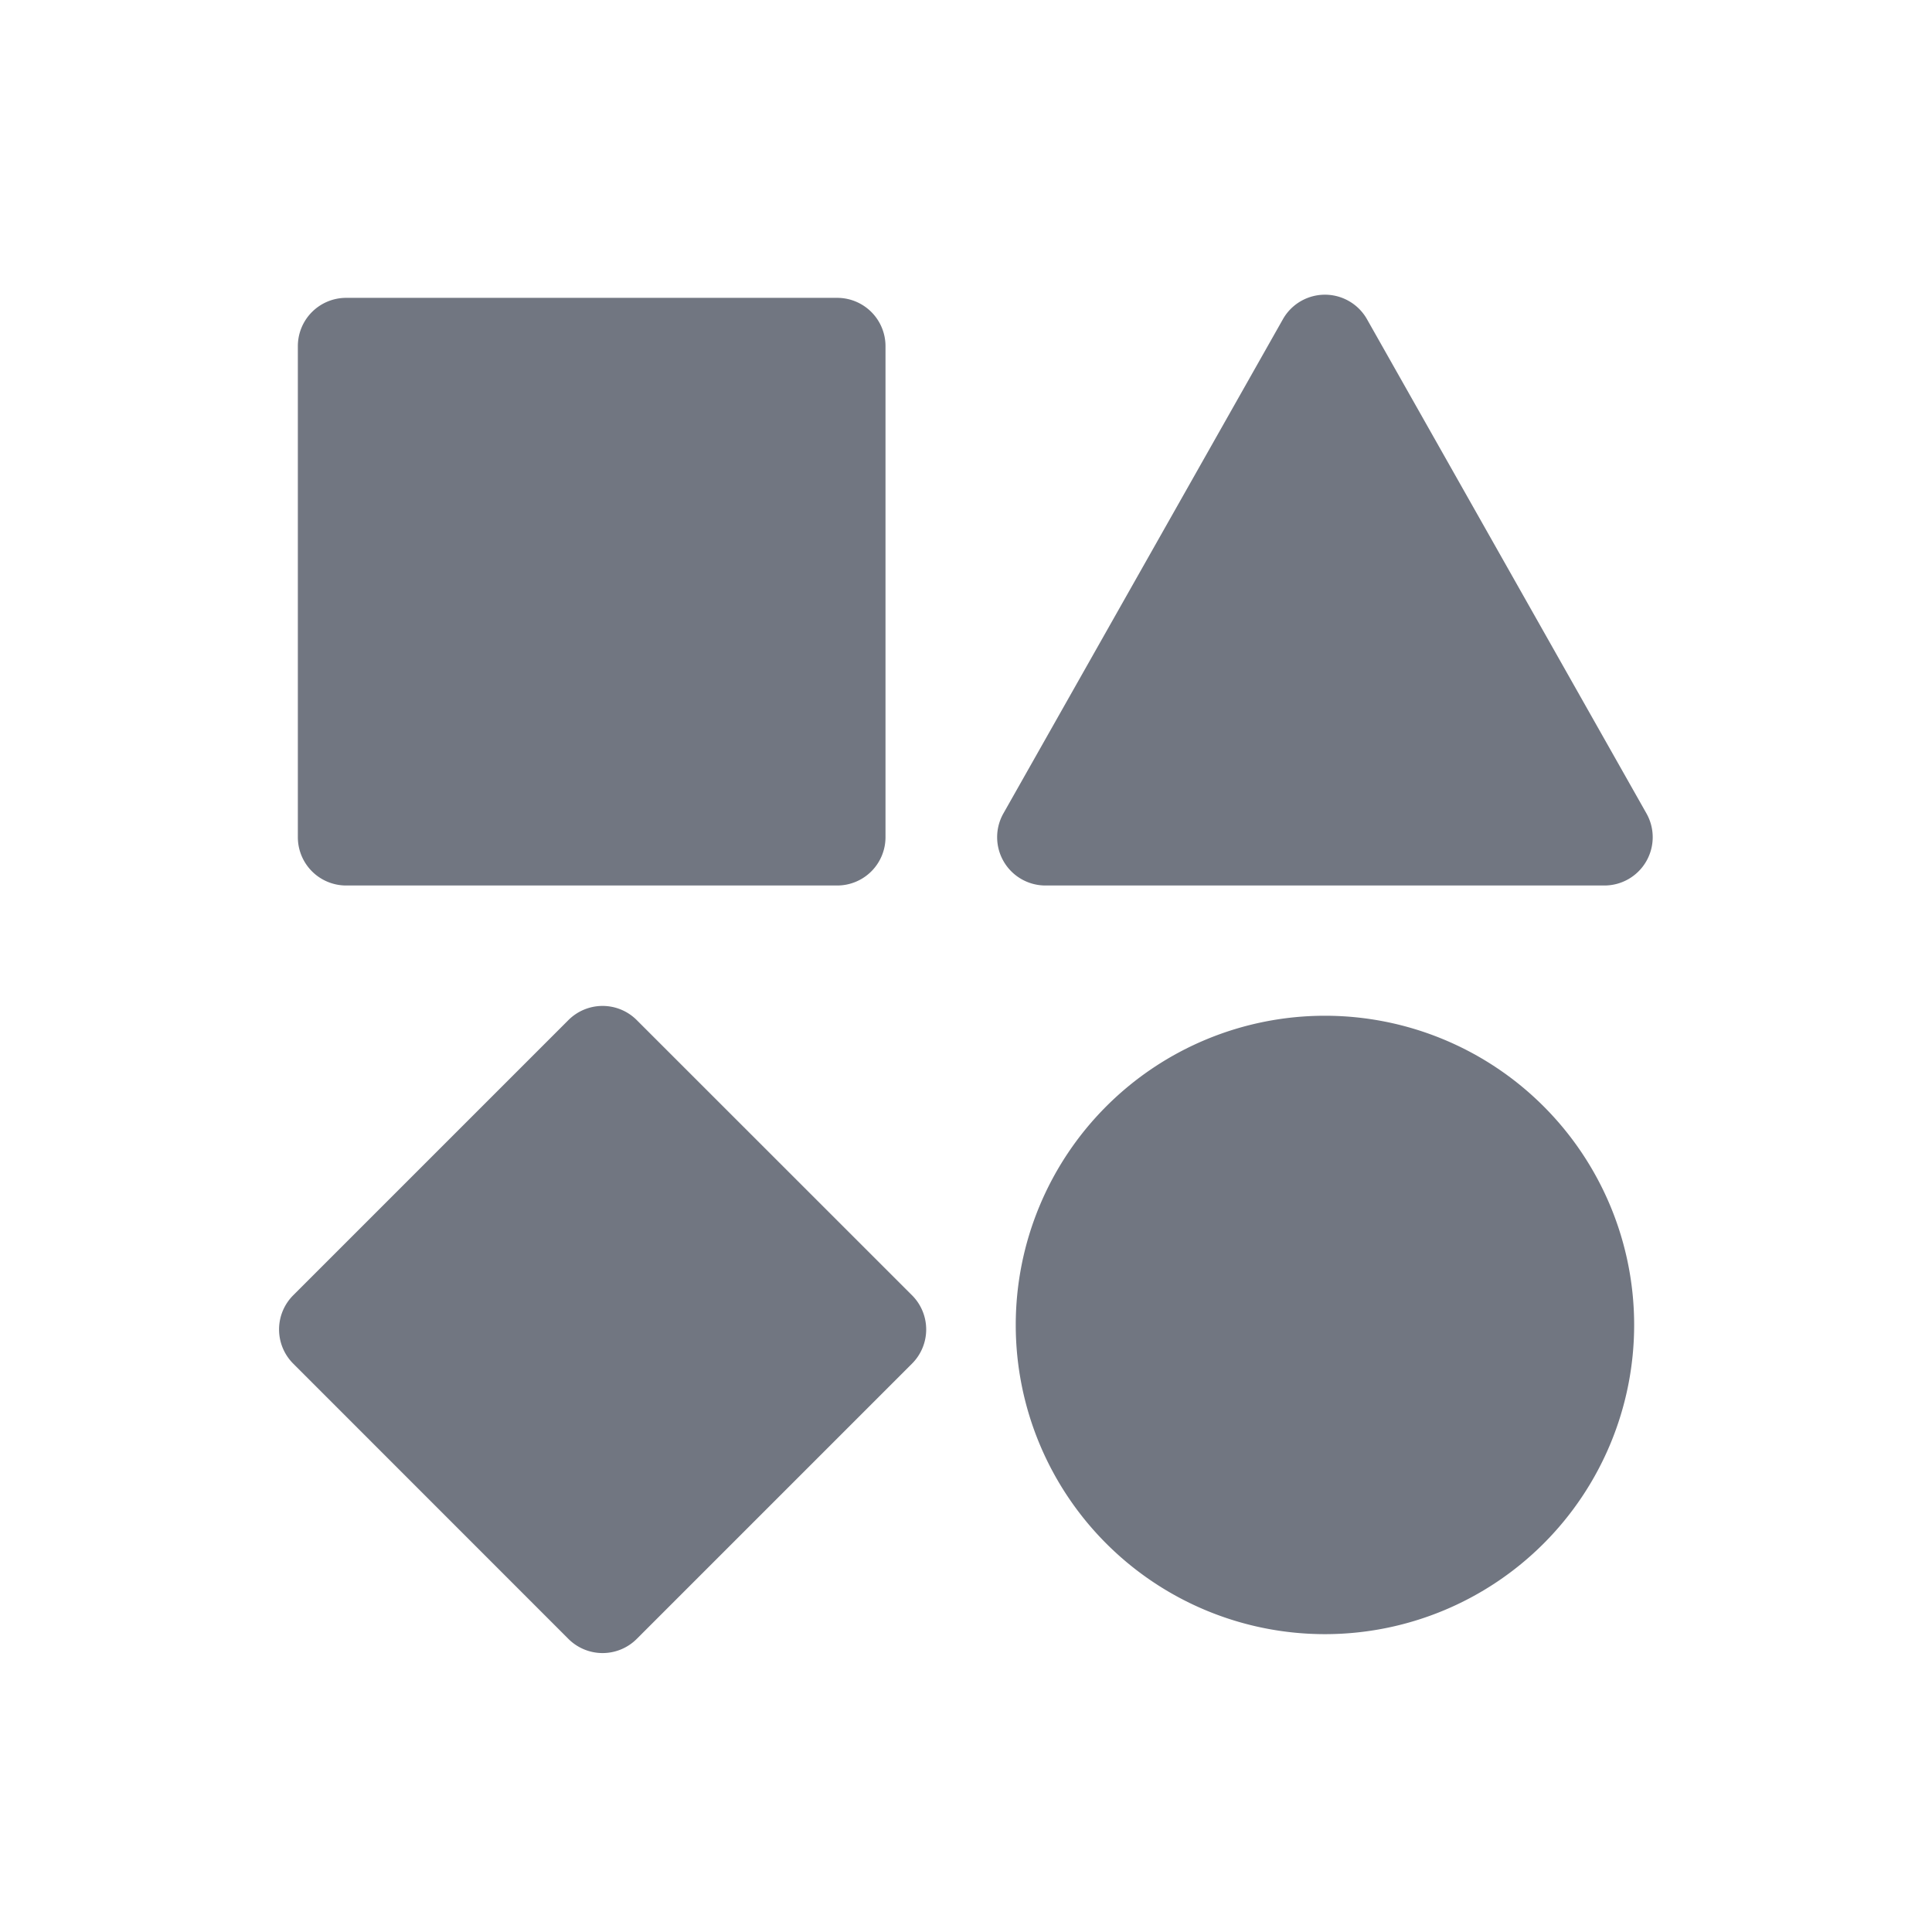 <svg xmlns="http://www.w3.org/2000/svg" fill="none" viewBox="0 0 24 24" focusable="false"><path fill="#717681" d="M12.618 16.459a3.84 3.84 0 1 1 7.682 0 3.84 3.84 0 0 1-7.682 0M12.988 11a.6.6 0 0 1-.523-.896l3.472-6.139a.6.6 0 0 1 1.044 0l3.472 6.14a.6.6 0 0 1-.523.895h-6.942M7.061 12.672a.6.6 0 0 1 .849 0l3.42 3.419a.6.6 0 0 1 0 .848l-3.42 3.42a.6.6 0 0 1-.849 0l-3.419-3.42a.6.6 0 0 1 0-.848l3.42-3.42M3.7 4.3a.6.6 0 0 1 .6-.6h6.1a.6.6 0 0 1 .6.6v6.1a.6.6 0 0 1-.6.6H4.3a.6.6 0 0 1-.6-.6V4.3"/></svg>